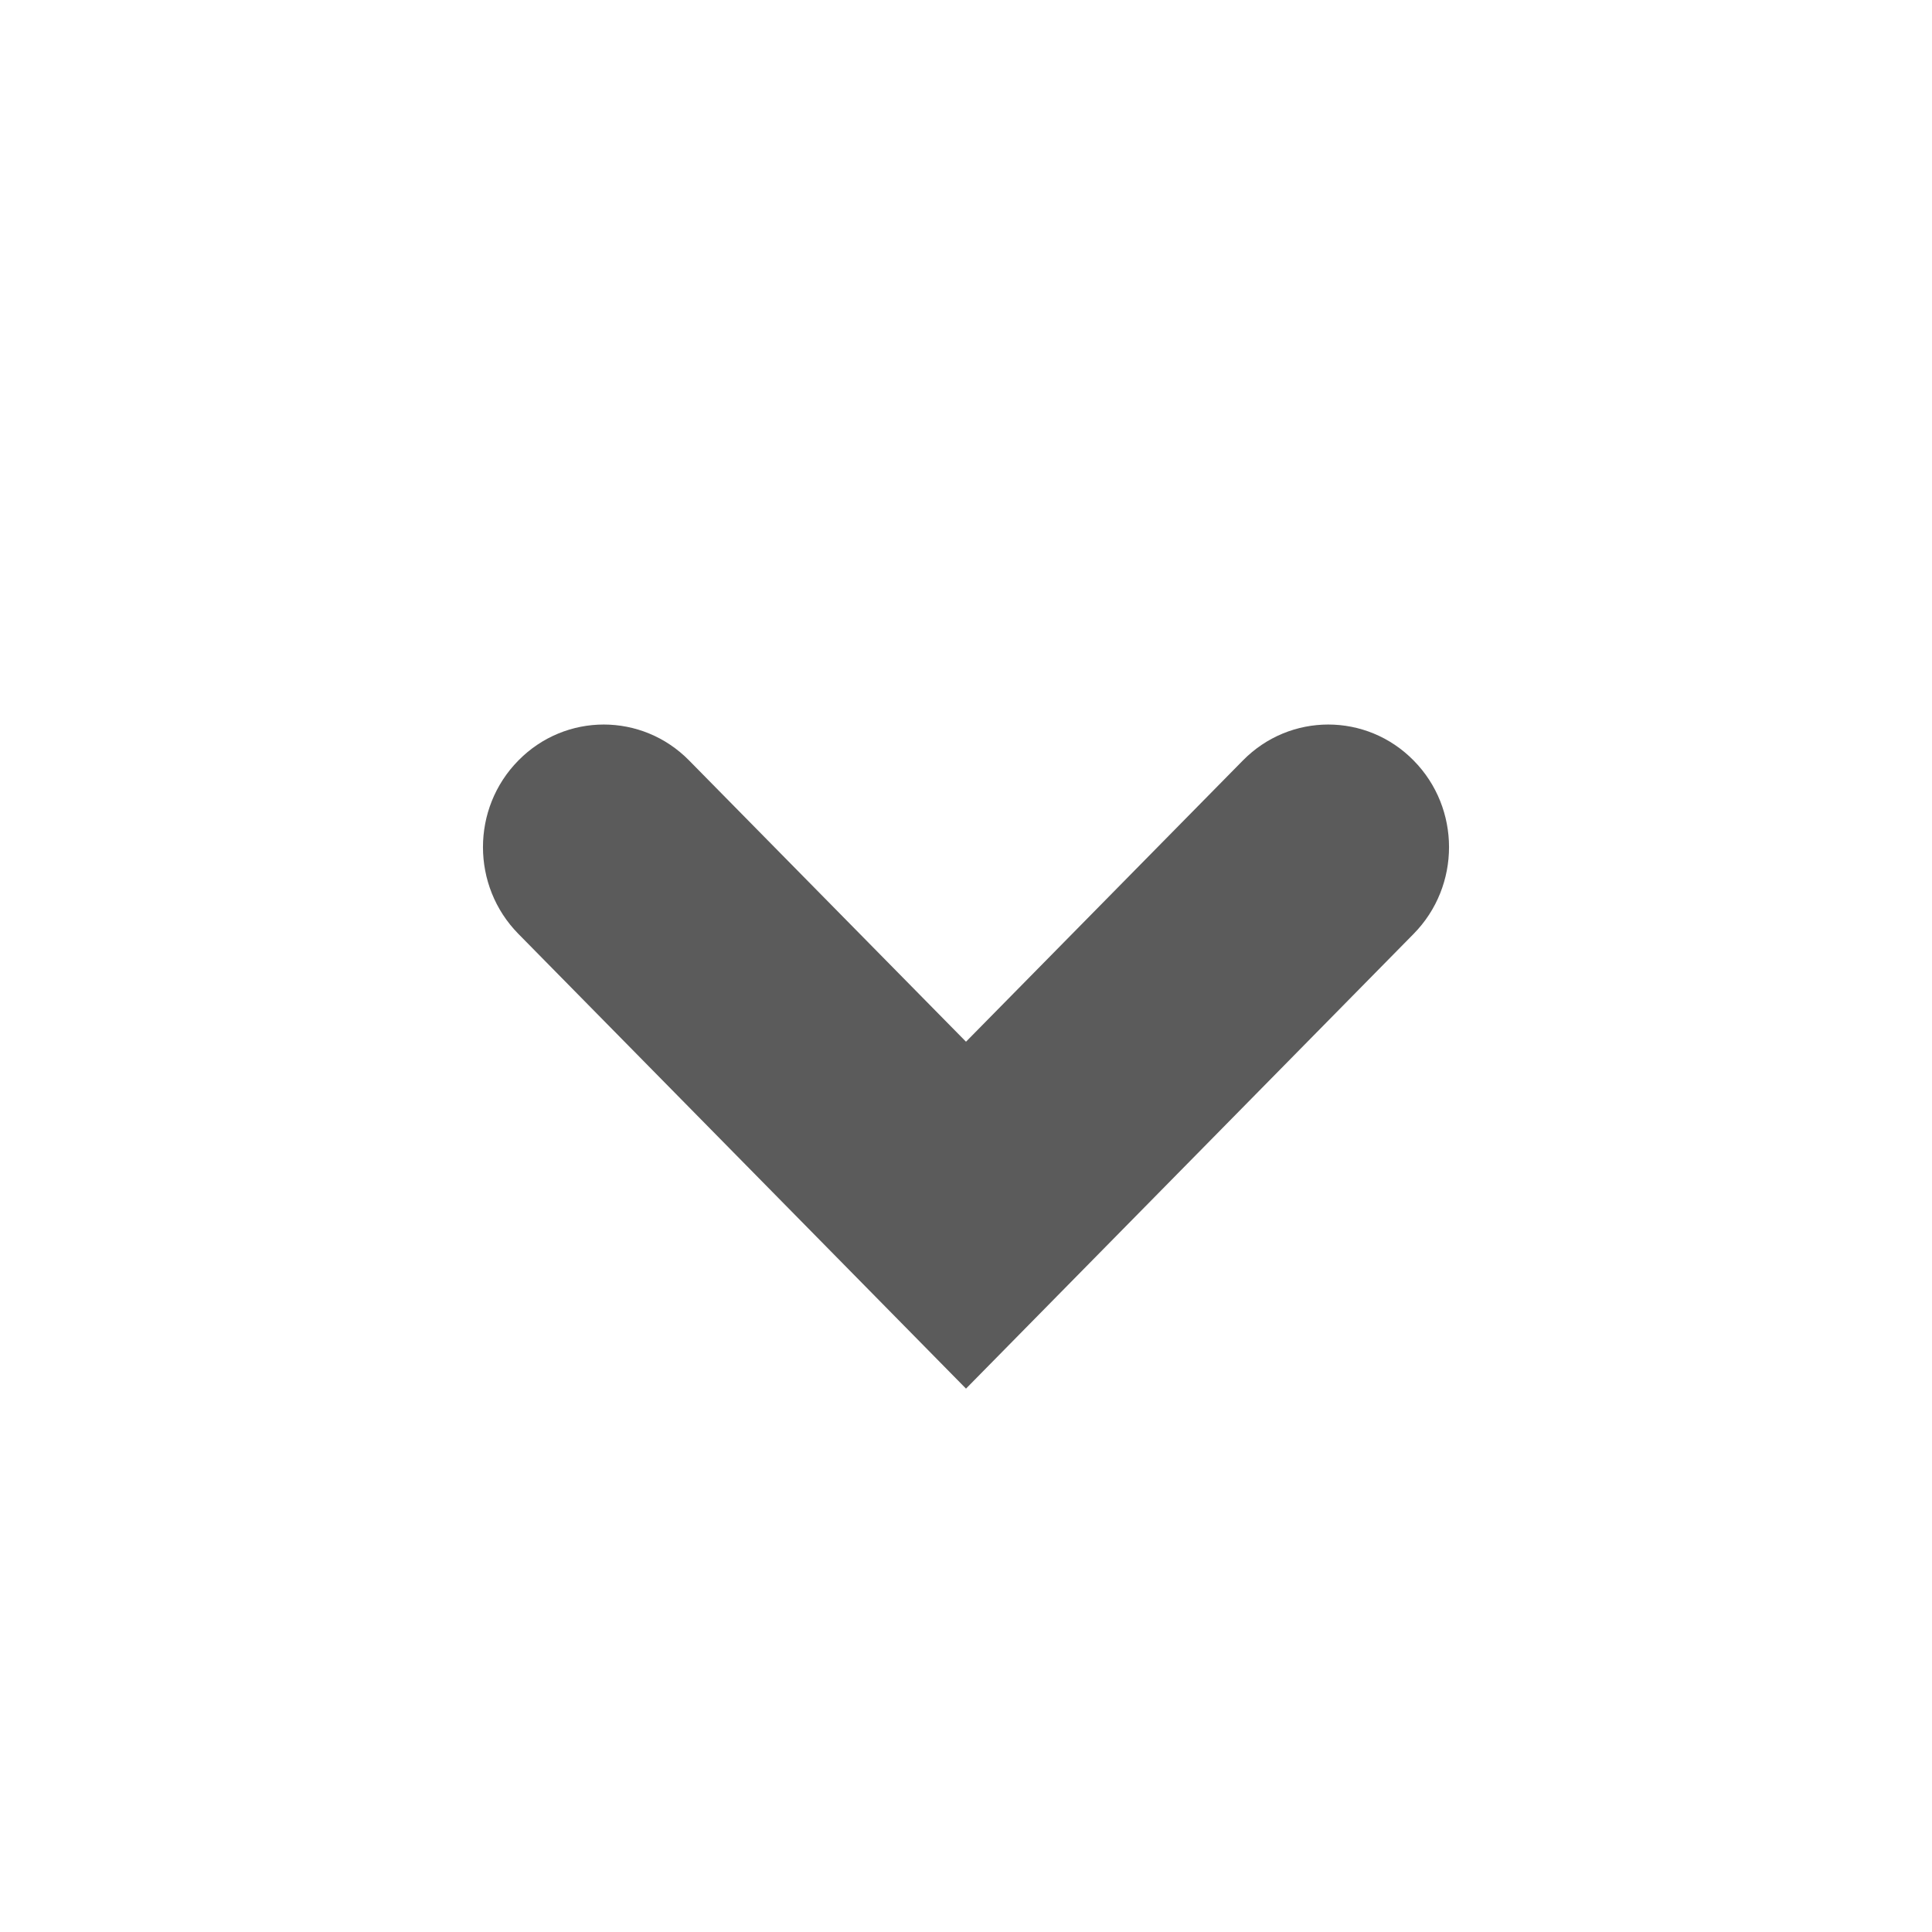 <svg width="16" height="16" viewBox="0 0 16 16" fill="none" xmlns="http://www.w3.org/2000/svg">
    <path fill-rule="evenodd" clip-rule="evenodd" d="M4.293 6.298C4.683 5.901 5.317 5.901 5.707 6.298L8 8.627L10.293 6.298C10.683 5.901 11.317 5.901 11.707 6.298C12.098 6.694 12.098 7.337 11.707 7.734L8 11.5L4.293 7.734C3.902 7.337 3.902 6.694 4.293 6.298Z" fill="#5B5B5B"/>
</svg>